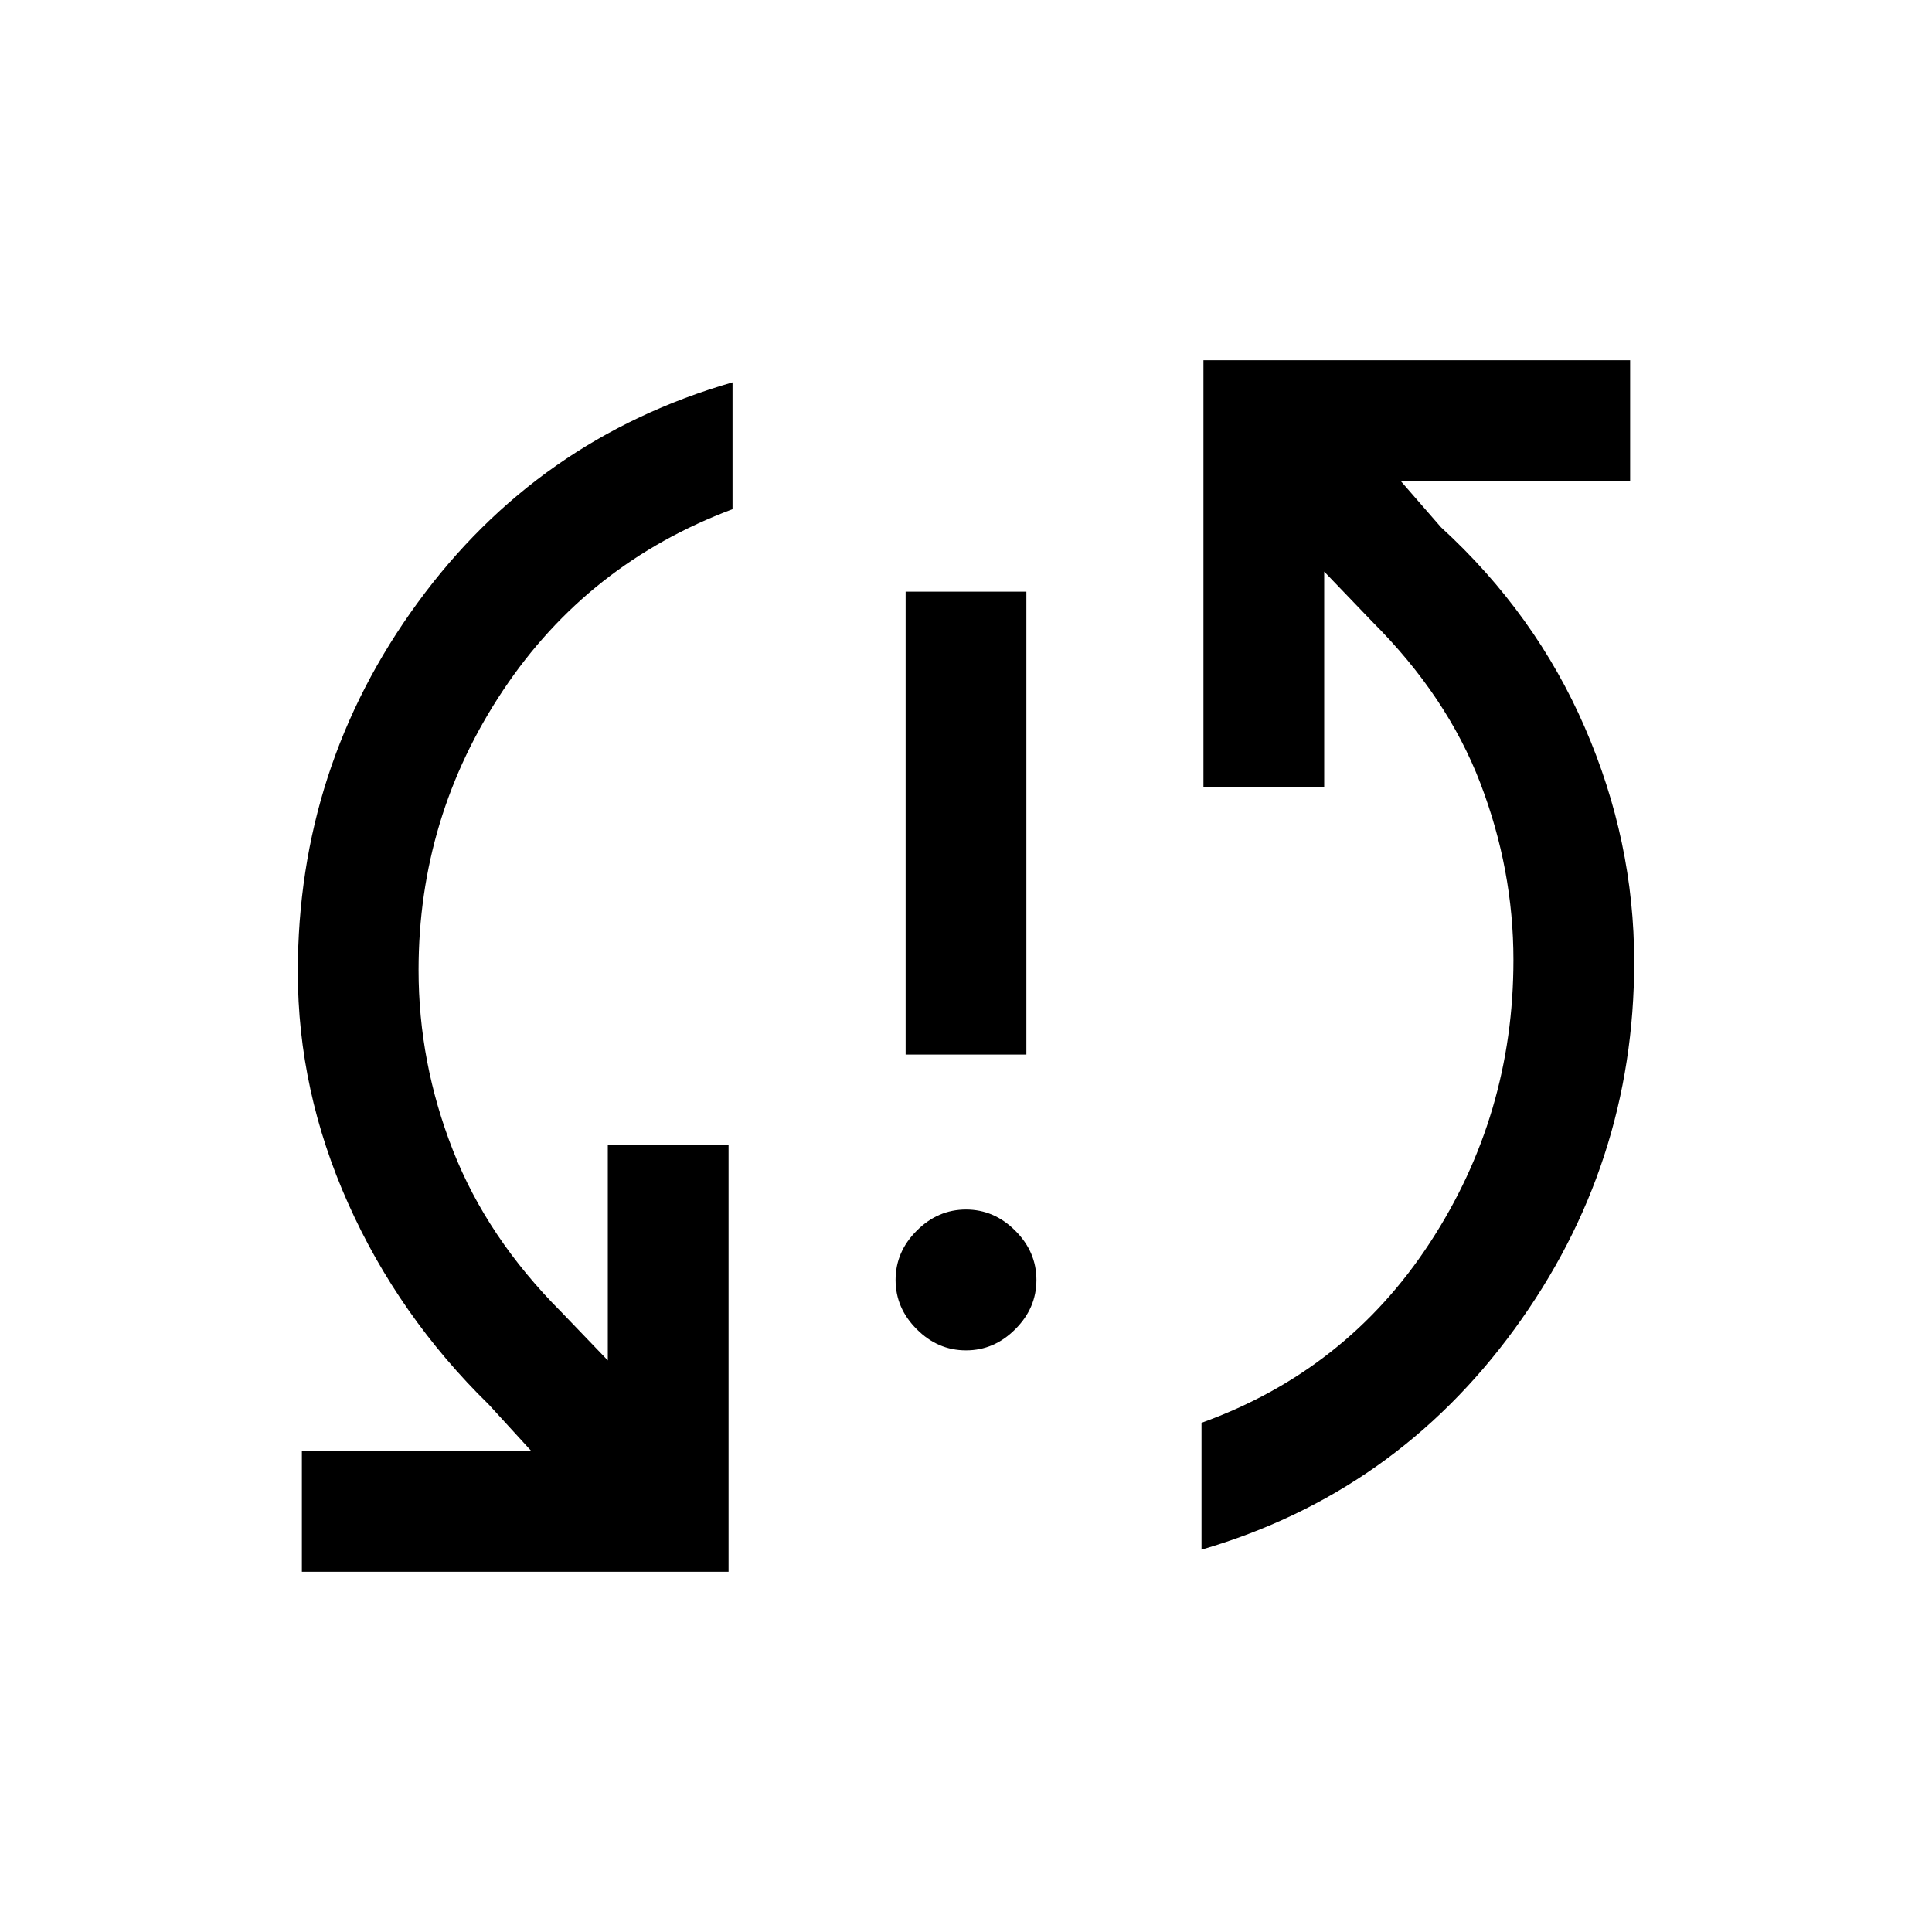 <svg xmlns="http://www.w3.org/2000/svg" height="20" width="20"><path d="M9.375 10.917V6.125h1.25v4.792ZM10 13.979q-.292 0-.51-.219-.219-.218-.219-.51 0-.292.219-.51.218-.219.51-.219.292 0 .51.219.219.218.219.51 0 .292-.219.51-.218.219-.51.219Zm2.458-10.25h4.417v1.25H14.5l.417.479q.979.896 1.489 2.073.511 1.177.511 2.427 0 2.104-1.24 3.802-1.239 1.698-3.239 2.282v-1.313q1.5-.541 2.364-1.864.865-1.323.865-2.927 0-.938-.344-1.834-.344-.896-1.115-1.666l-.5-.521v2.229h-1.25ZM7.542 16.271H3.125v-1.25H5.5l-.438-.479q-.937-.917-1.458-2.084-.521-1.166-.521-2.396 0-2.124 1.24-3.822 1.239-1.698 3.26-2.282v1.313q-1.5.562-2.375 1.875-.875 1.312-.875 2.896 0 .958.355 1.864.354.906 1.124 1.677l.48.5v-2.229h1.25Z"/></svg>